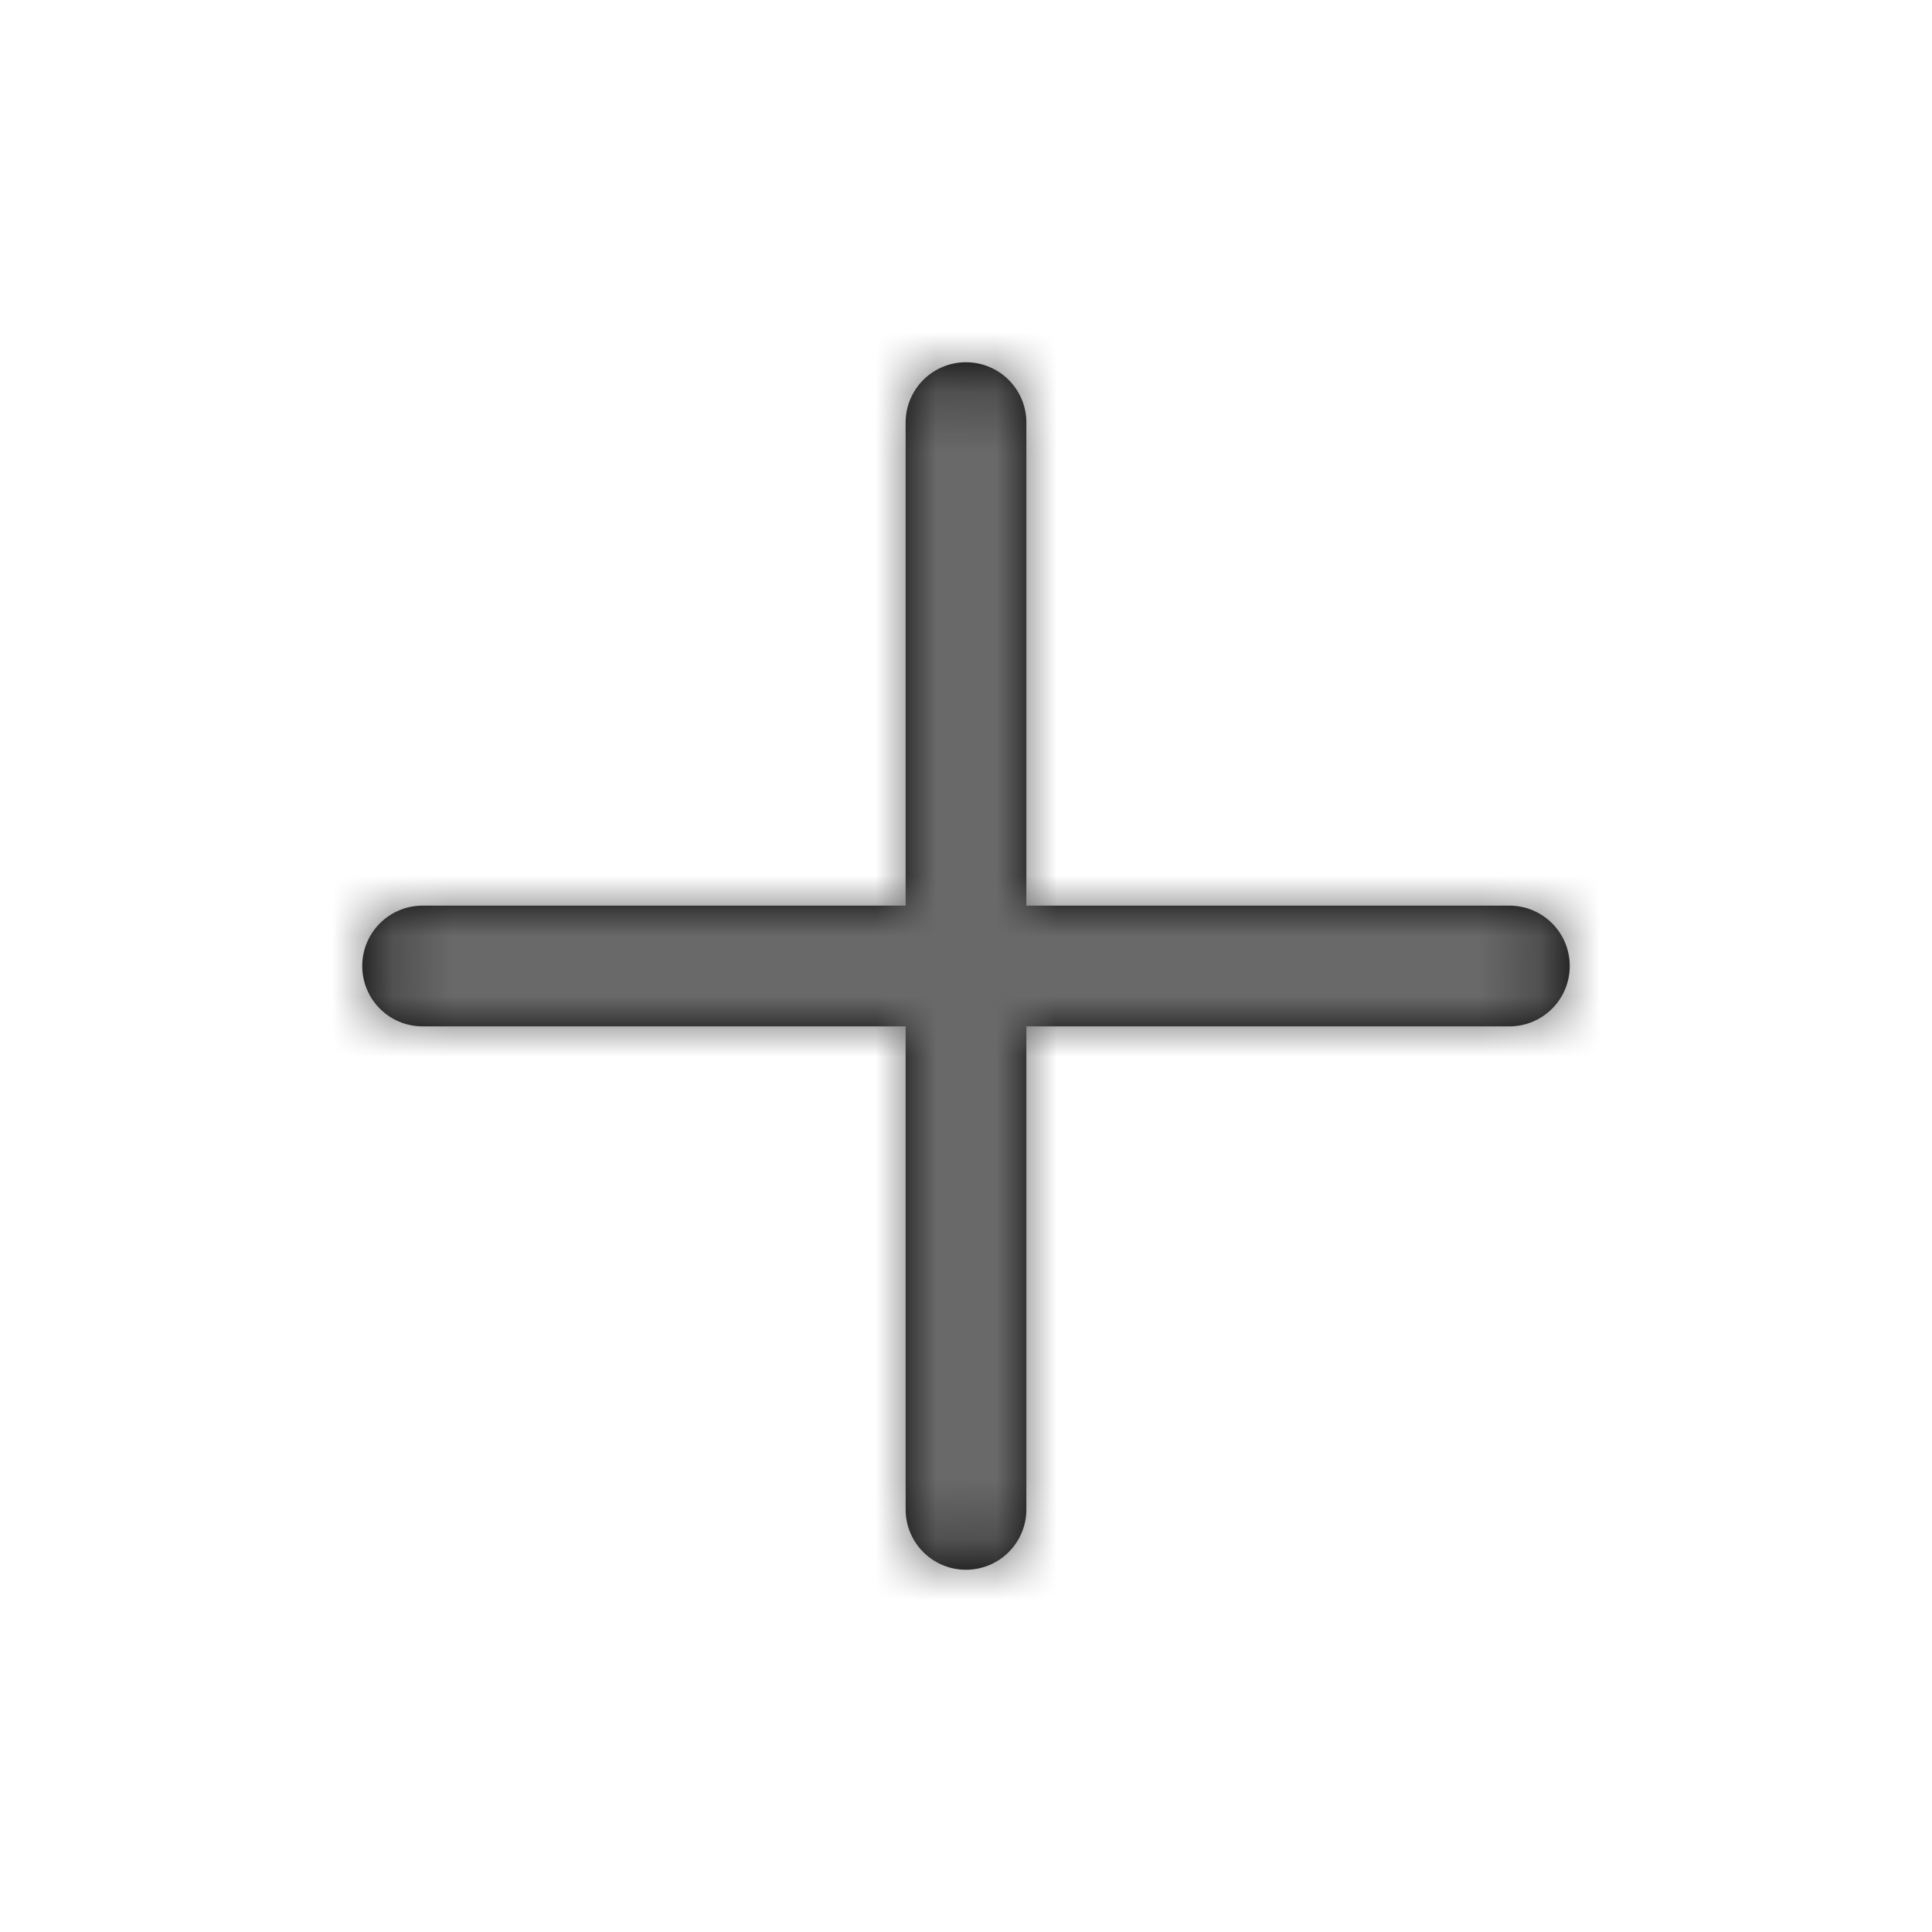 <?xml version="1.0" encoding="UTF-8"?>
<svg width="32px" height="32px" viewBox="0 0 32 32" version="1.1" xmlns="http://www.w3.org/2000/svg" xmlns:xlink="http://www.w3.org/1999/xlink">
    <!-- Generator: Sketch 53.1 (72631) - https://sketchapp.com -->
    <title>Icons/Actions/Add</title>
    <desc>Created with Sketch.</desc>
    <defs>
        <rect id="path-1" x="0" y="0" width="32" height="32"></rect>
        <path d="M11,9 L11,1 C11,0.447 10.552,0 10,0 C9.447,0 9,0.447 9,1 L9,9 L1,9 C0.447,9 0,9.447 0,10 C0,10.553 0.447,11 1,11 L9,11 L9,19 C9,19.553 9.447,20 10,20 C10.552,20 11,19.553 11,19 L11,11 L19,11 C19.552,11 20,10.553 20,10 C20,9.447 19.552,9 19,9 L11,9 Z" id="path-3"></path>
        <rect id="path-5" x="0" y="0" width="32" height="32"></rect>
    </defs>
    <g id="Icons/Actions/Add" stroke="none" stroke-width="1" fill="none" fill-rule="evenodd">
        <mask id="mask-2" fill="white">
            <use xlink:href="#path-1"></use>
        </mask>
        <g id="Background"></g>
        <g id="Plus" mask="url(#mask-2)">
            <g transform="translate(6, 6)">
                <mask id="mask-4" fill="white">
                    <use xlink:href="#path-3"></use>
                </mask>
                <use id="Mask" stroke="none" fill="#000000" fill-rule="nonzero" xlink:href="#path-3"></use>
                <g id="color/neutral/dark" stroke="none" fill="none" mask="url(#mask-4)">
                    <g transform="translate(-6, -6)">
                        <rect fill="#696969" x="0" y="0" width="32" height="32"></rect>
                        <mask id="mask-6" fill="white">
                            <use xlink:href="#path-5"></use>
                        </mask>
                        <use id="Background" stroke="none" fill="#696969" fill-rule="evenodd" xlink:href="#path-5"></use>
                    </g>
                </g>
            </g>
        </g>
    </g>
</svg>